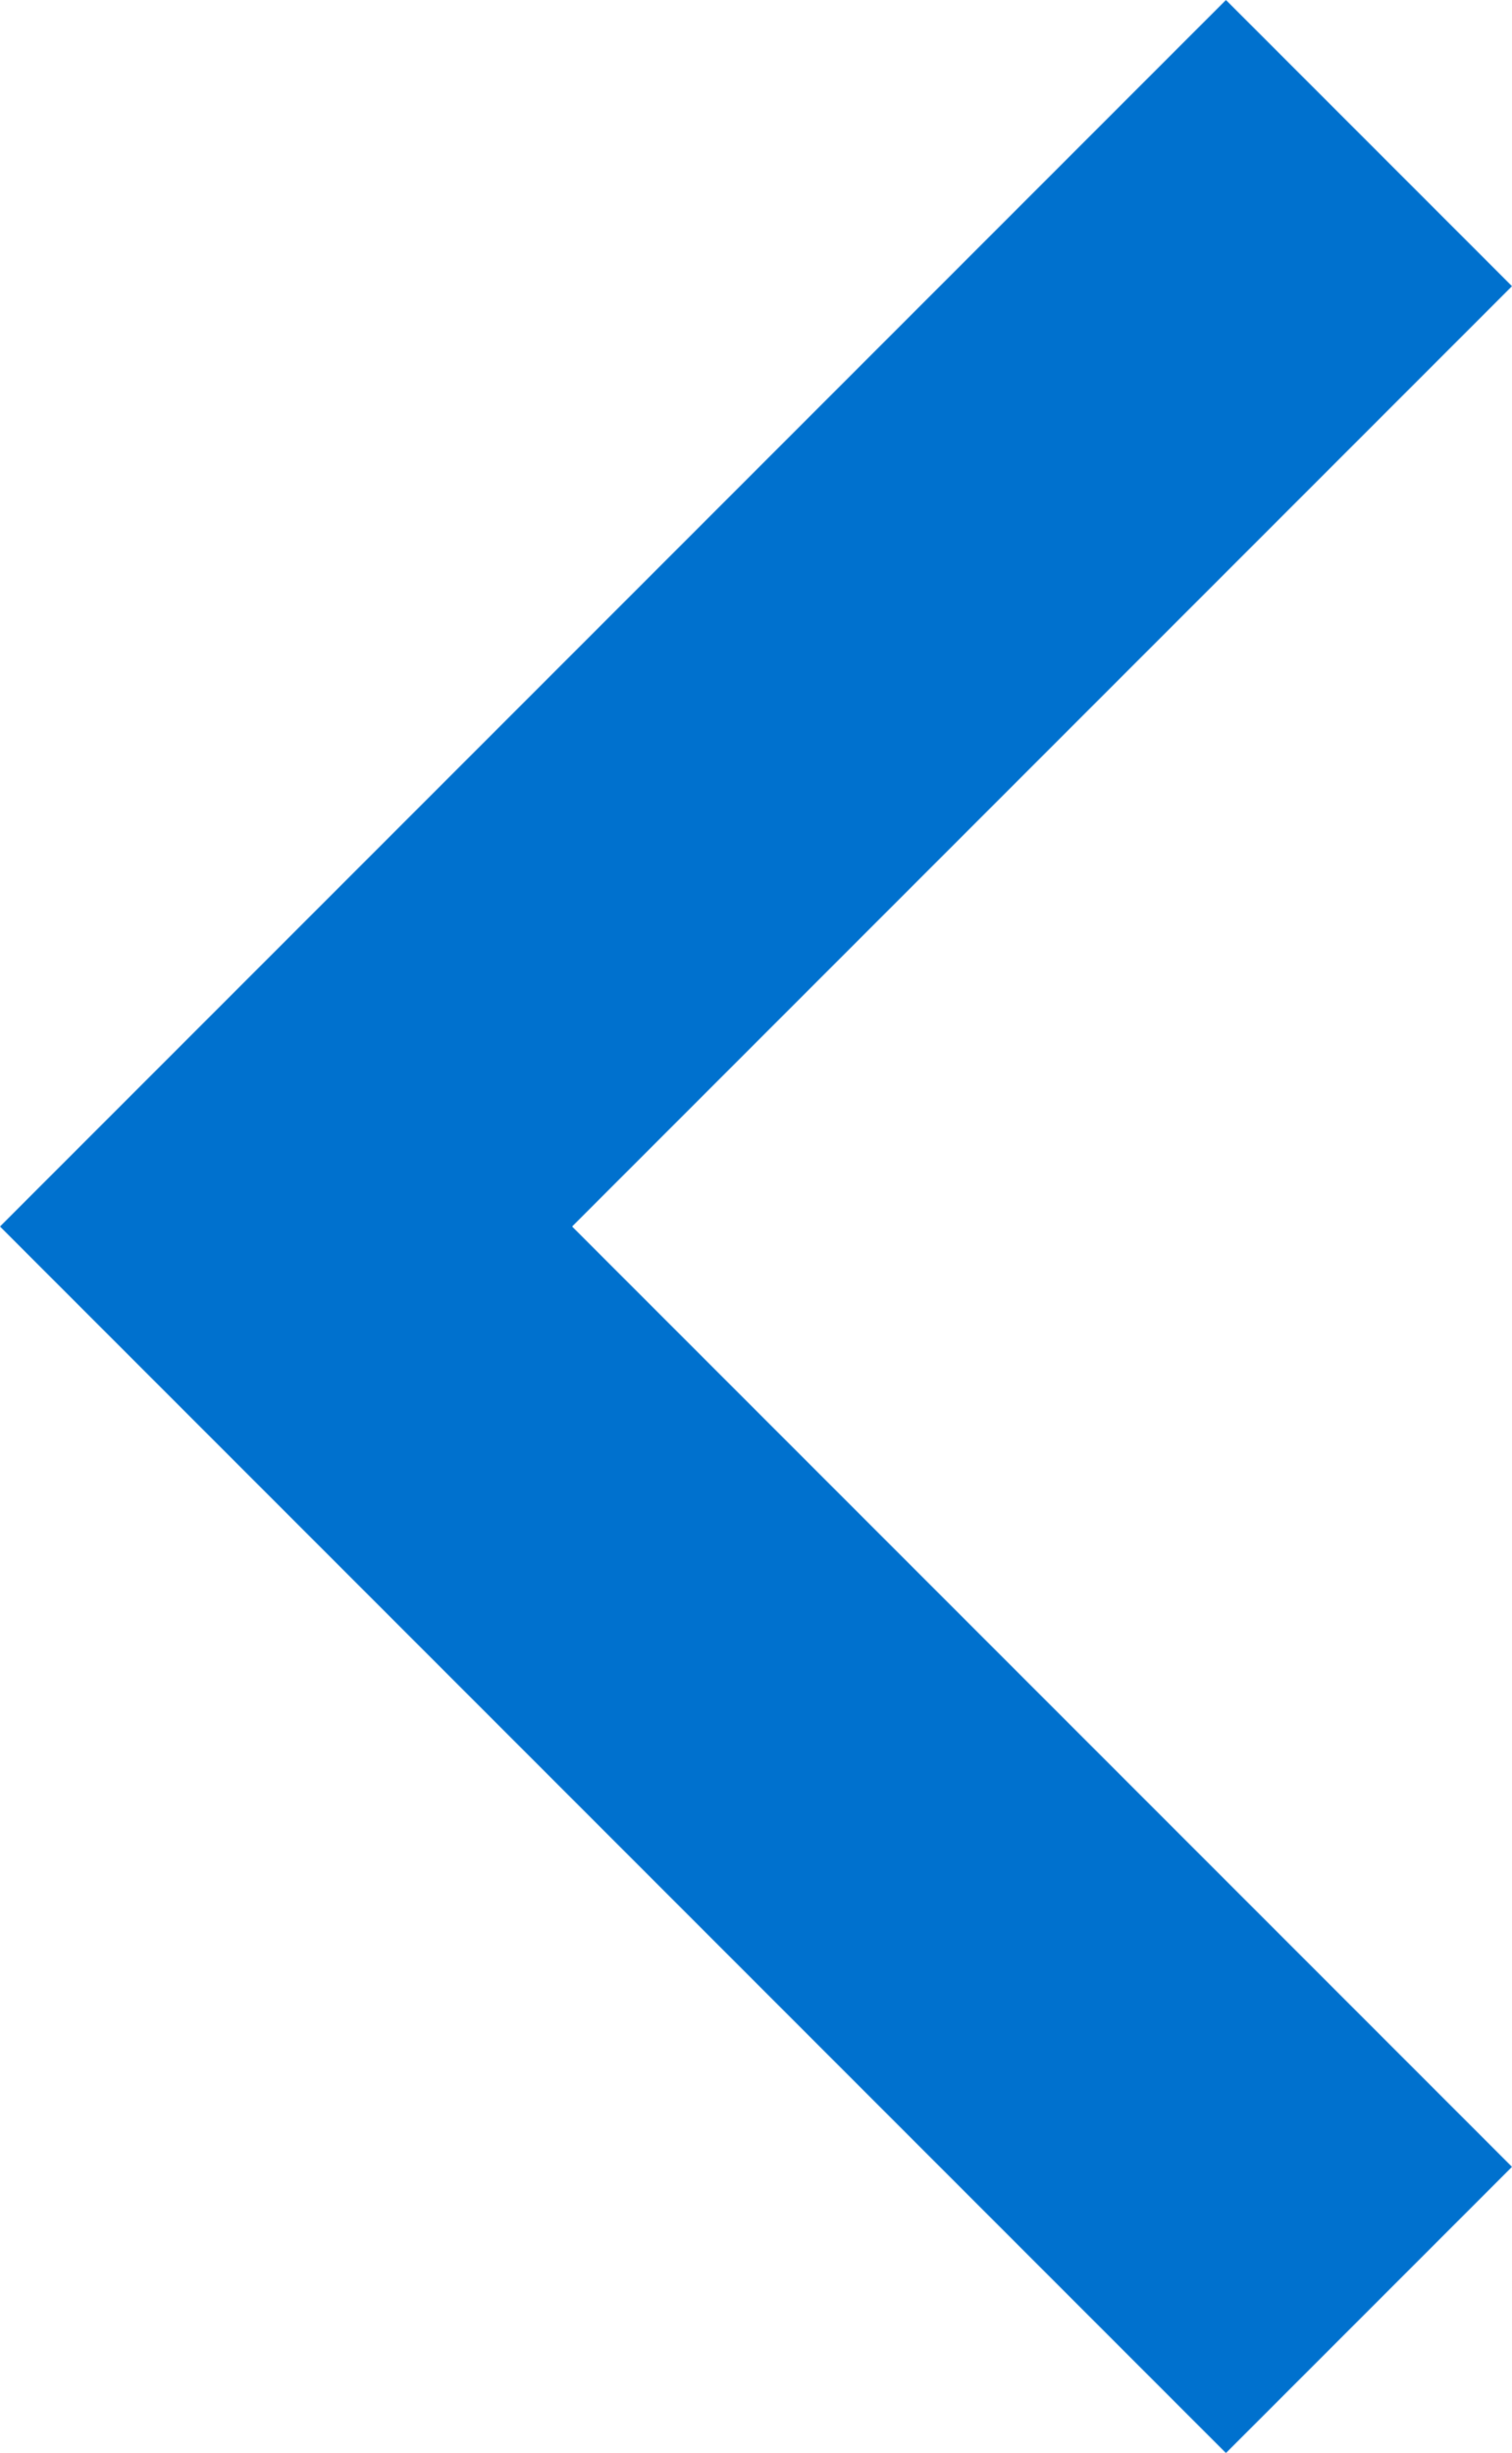 <svg xmlns="http://www.w3.org/2000/svg" viewBox="0 0 188.7 306"><defs><style>.cls-1{fill:#0071ce;}</style></defs><title>arrow-prev</title><g id="Слой_2" data-name="Слой 2"><g id="Capa_1" data-name="Capa 1"><g id="chevron-right"><polygon class="cls-1" points="153 306 188.7 270.3 71.4 153 188.7 35.7 153 0 0 153 153 306"/></g></g></g></svg>